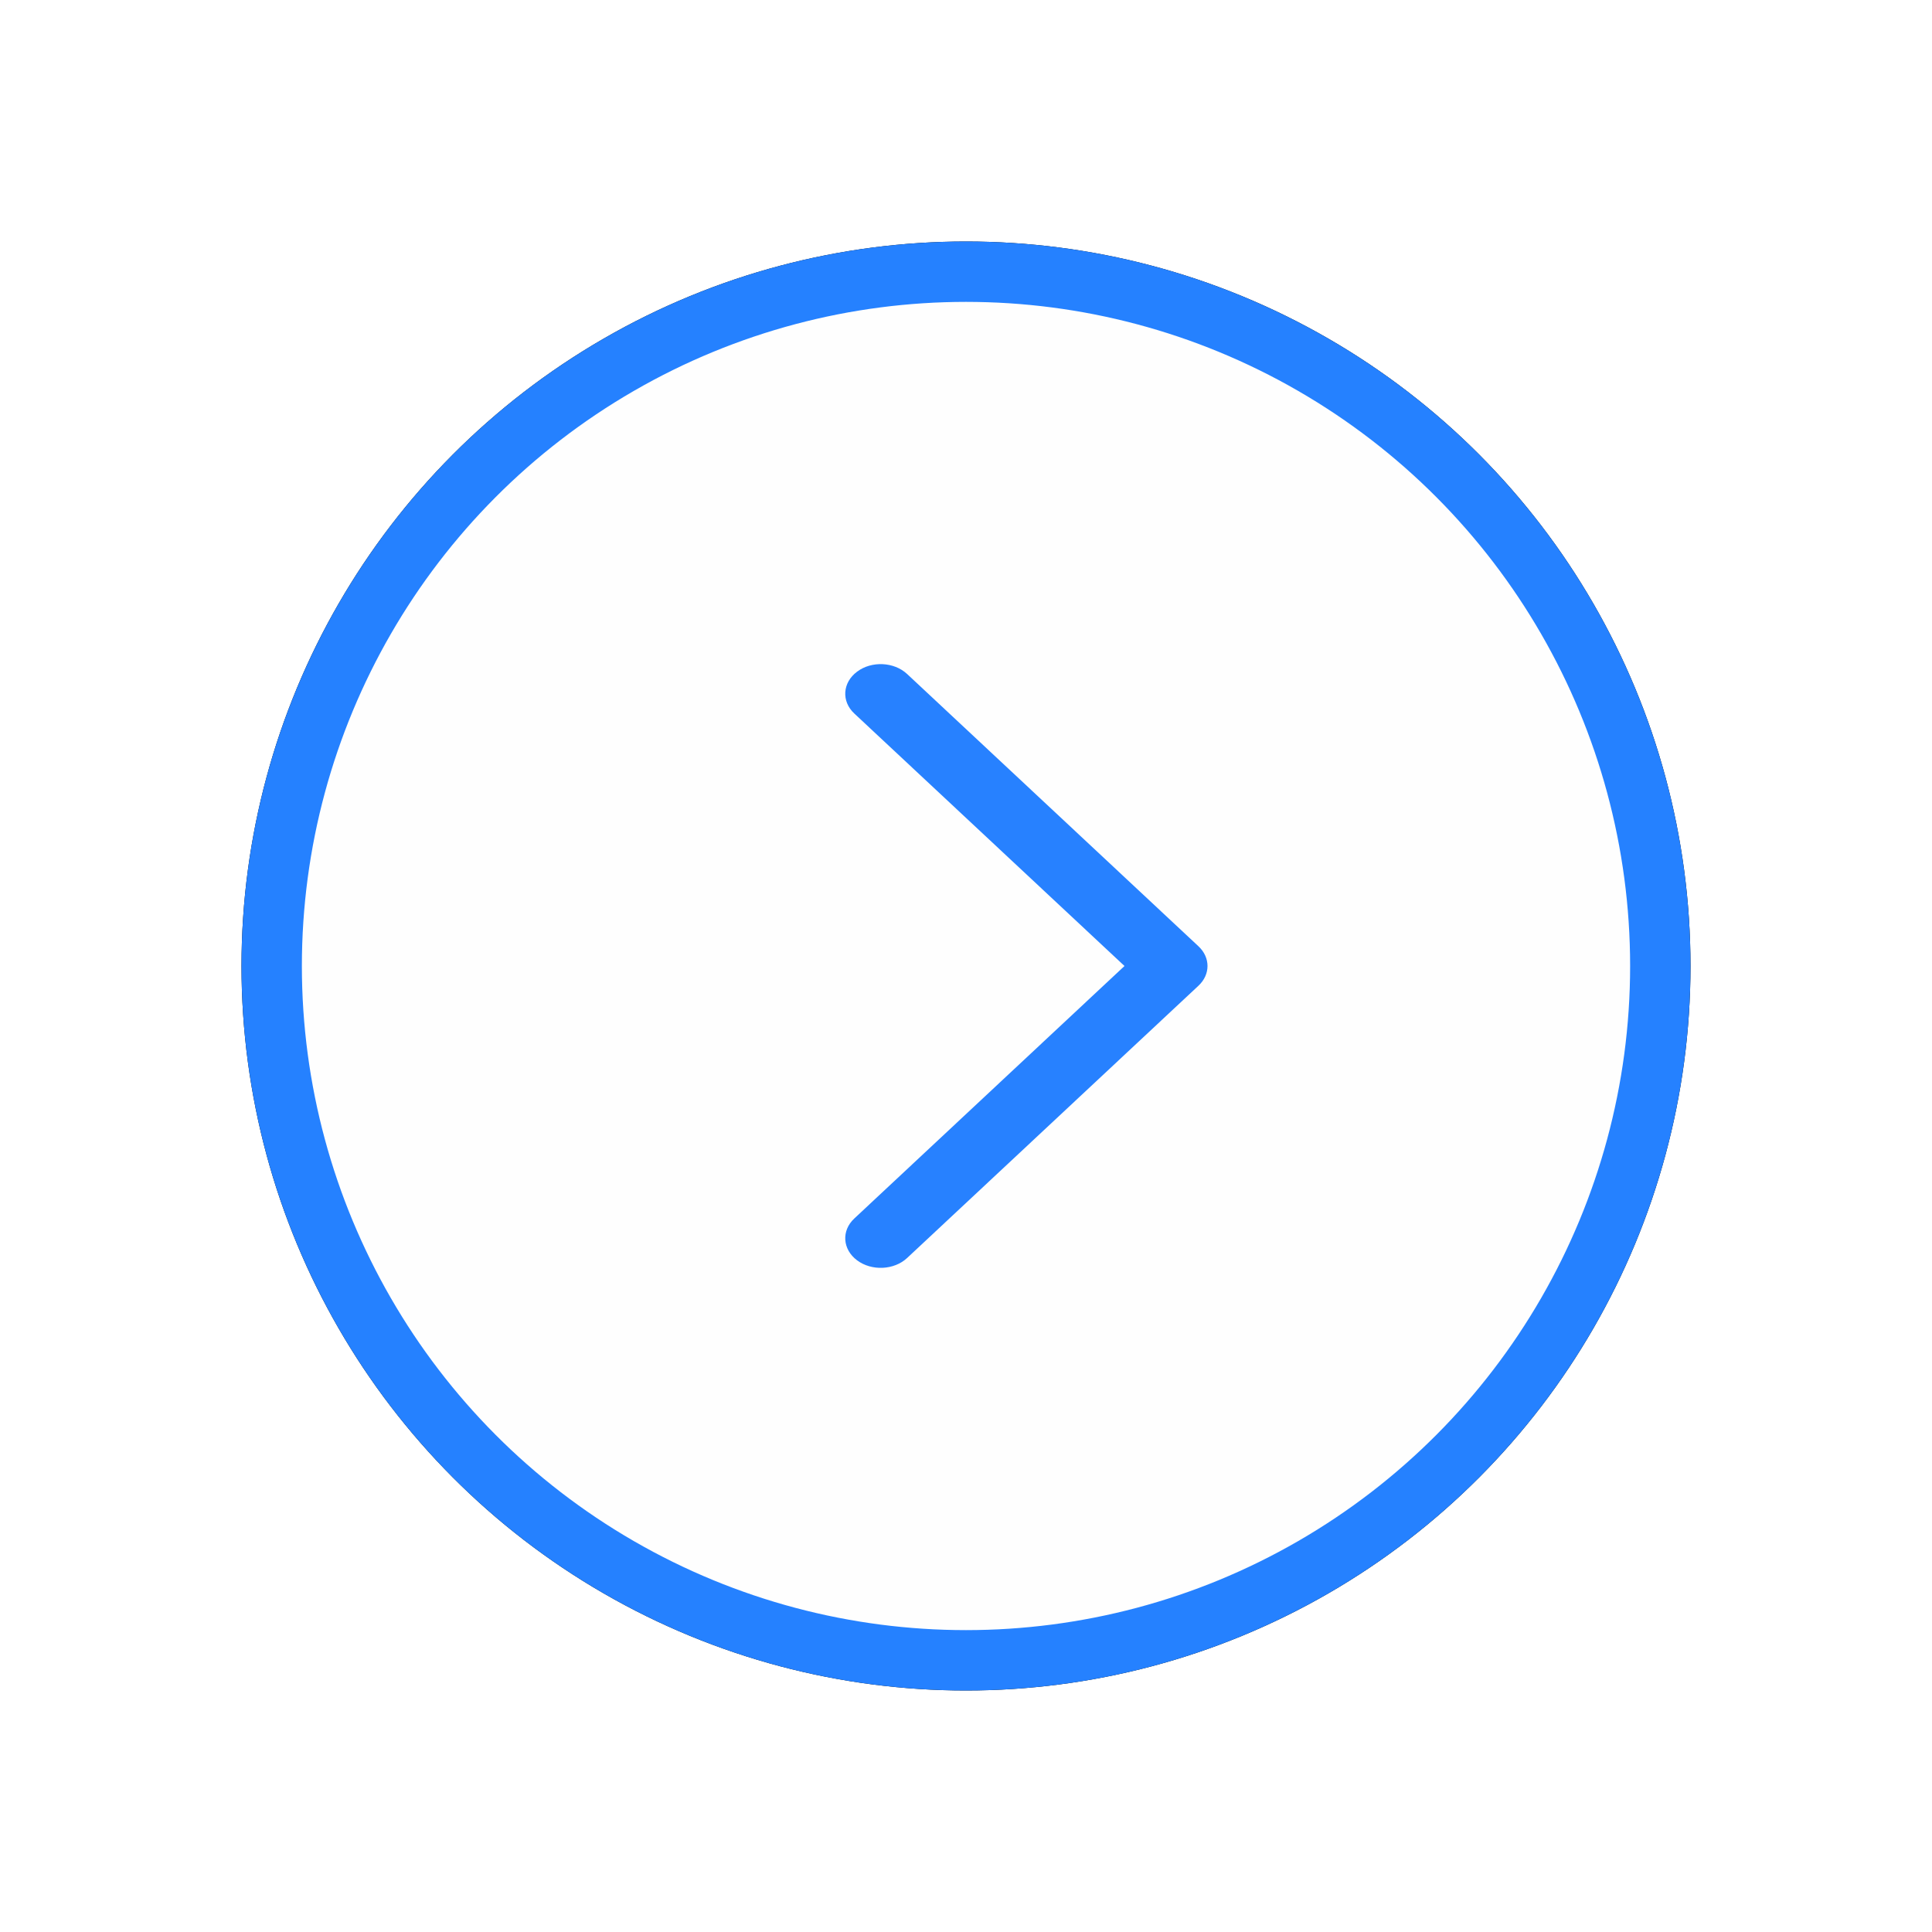 <svg xmlns="http://www.w3.org/2000/svg" xmlns:xlink="http://www.w3.org/1999/xlink" width="32" height="32" viewBox="0 0 32 32">
    <defs>
        <filter id="ru7jb8cd5a" width="150%" height="150%" x="-25%" y="-25%" filterUnits="objectBoundingBox">
            <feOffset in="SourceAlpha" result="shadowOffsetOuter1"/>
            <feGaussianBlur in="shadowOffsetOuter1" result="shadowBlurOuter1" stdDeviation="2"/>
            <feComposite in="shadowBlurOuter1" in2="SourceAlpha" operator="out" result="shadowBlurOuter1"/>
            <feColorMatrix in="shadowBlurOuter1" values="0 0 0 0 0 0 0 0 0 0 0 0 0 0 0 0 0 0 0.2 0"/>
        </filter>
        <circle id="wpln3zjq7b" cx="12" cy="12" r="12"/>
    </defs>
    <g fill="none" fill-rule="evenodd">
        <g>
            <g>
                <g transform="translate(-179 -79) translate(183 83)">
                    <use fill="#000" filter="url(#ru7jb8cd5a)" xlink:href="#wpln3zjq7b"/>
                    <circle cx="12" cy="12" r="11.5" fill="#FEFEFE" stroke="#2581FF" stroke-linejoin="square"/>
                </g>
                <path fill="#2781FF" fill-rule="nonzero" d="M15.85 16.182c.217.202.196.512-.046.693-.241.18-.612.163-.828-.038l-4.826-4.51c-.2-.186-.2-.468 0-.654l4.826-4.51c.216-.201.587-.219.828-.038.242.18.263.491.046.693L11.375 12l4.475 4.182z" transform="translate(-179 -79) translate(183 83) matrix(-1 0 0 1 26 0)"/>
            </g>
        </g>
    </g>
</svg>
